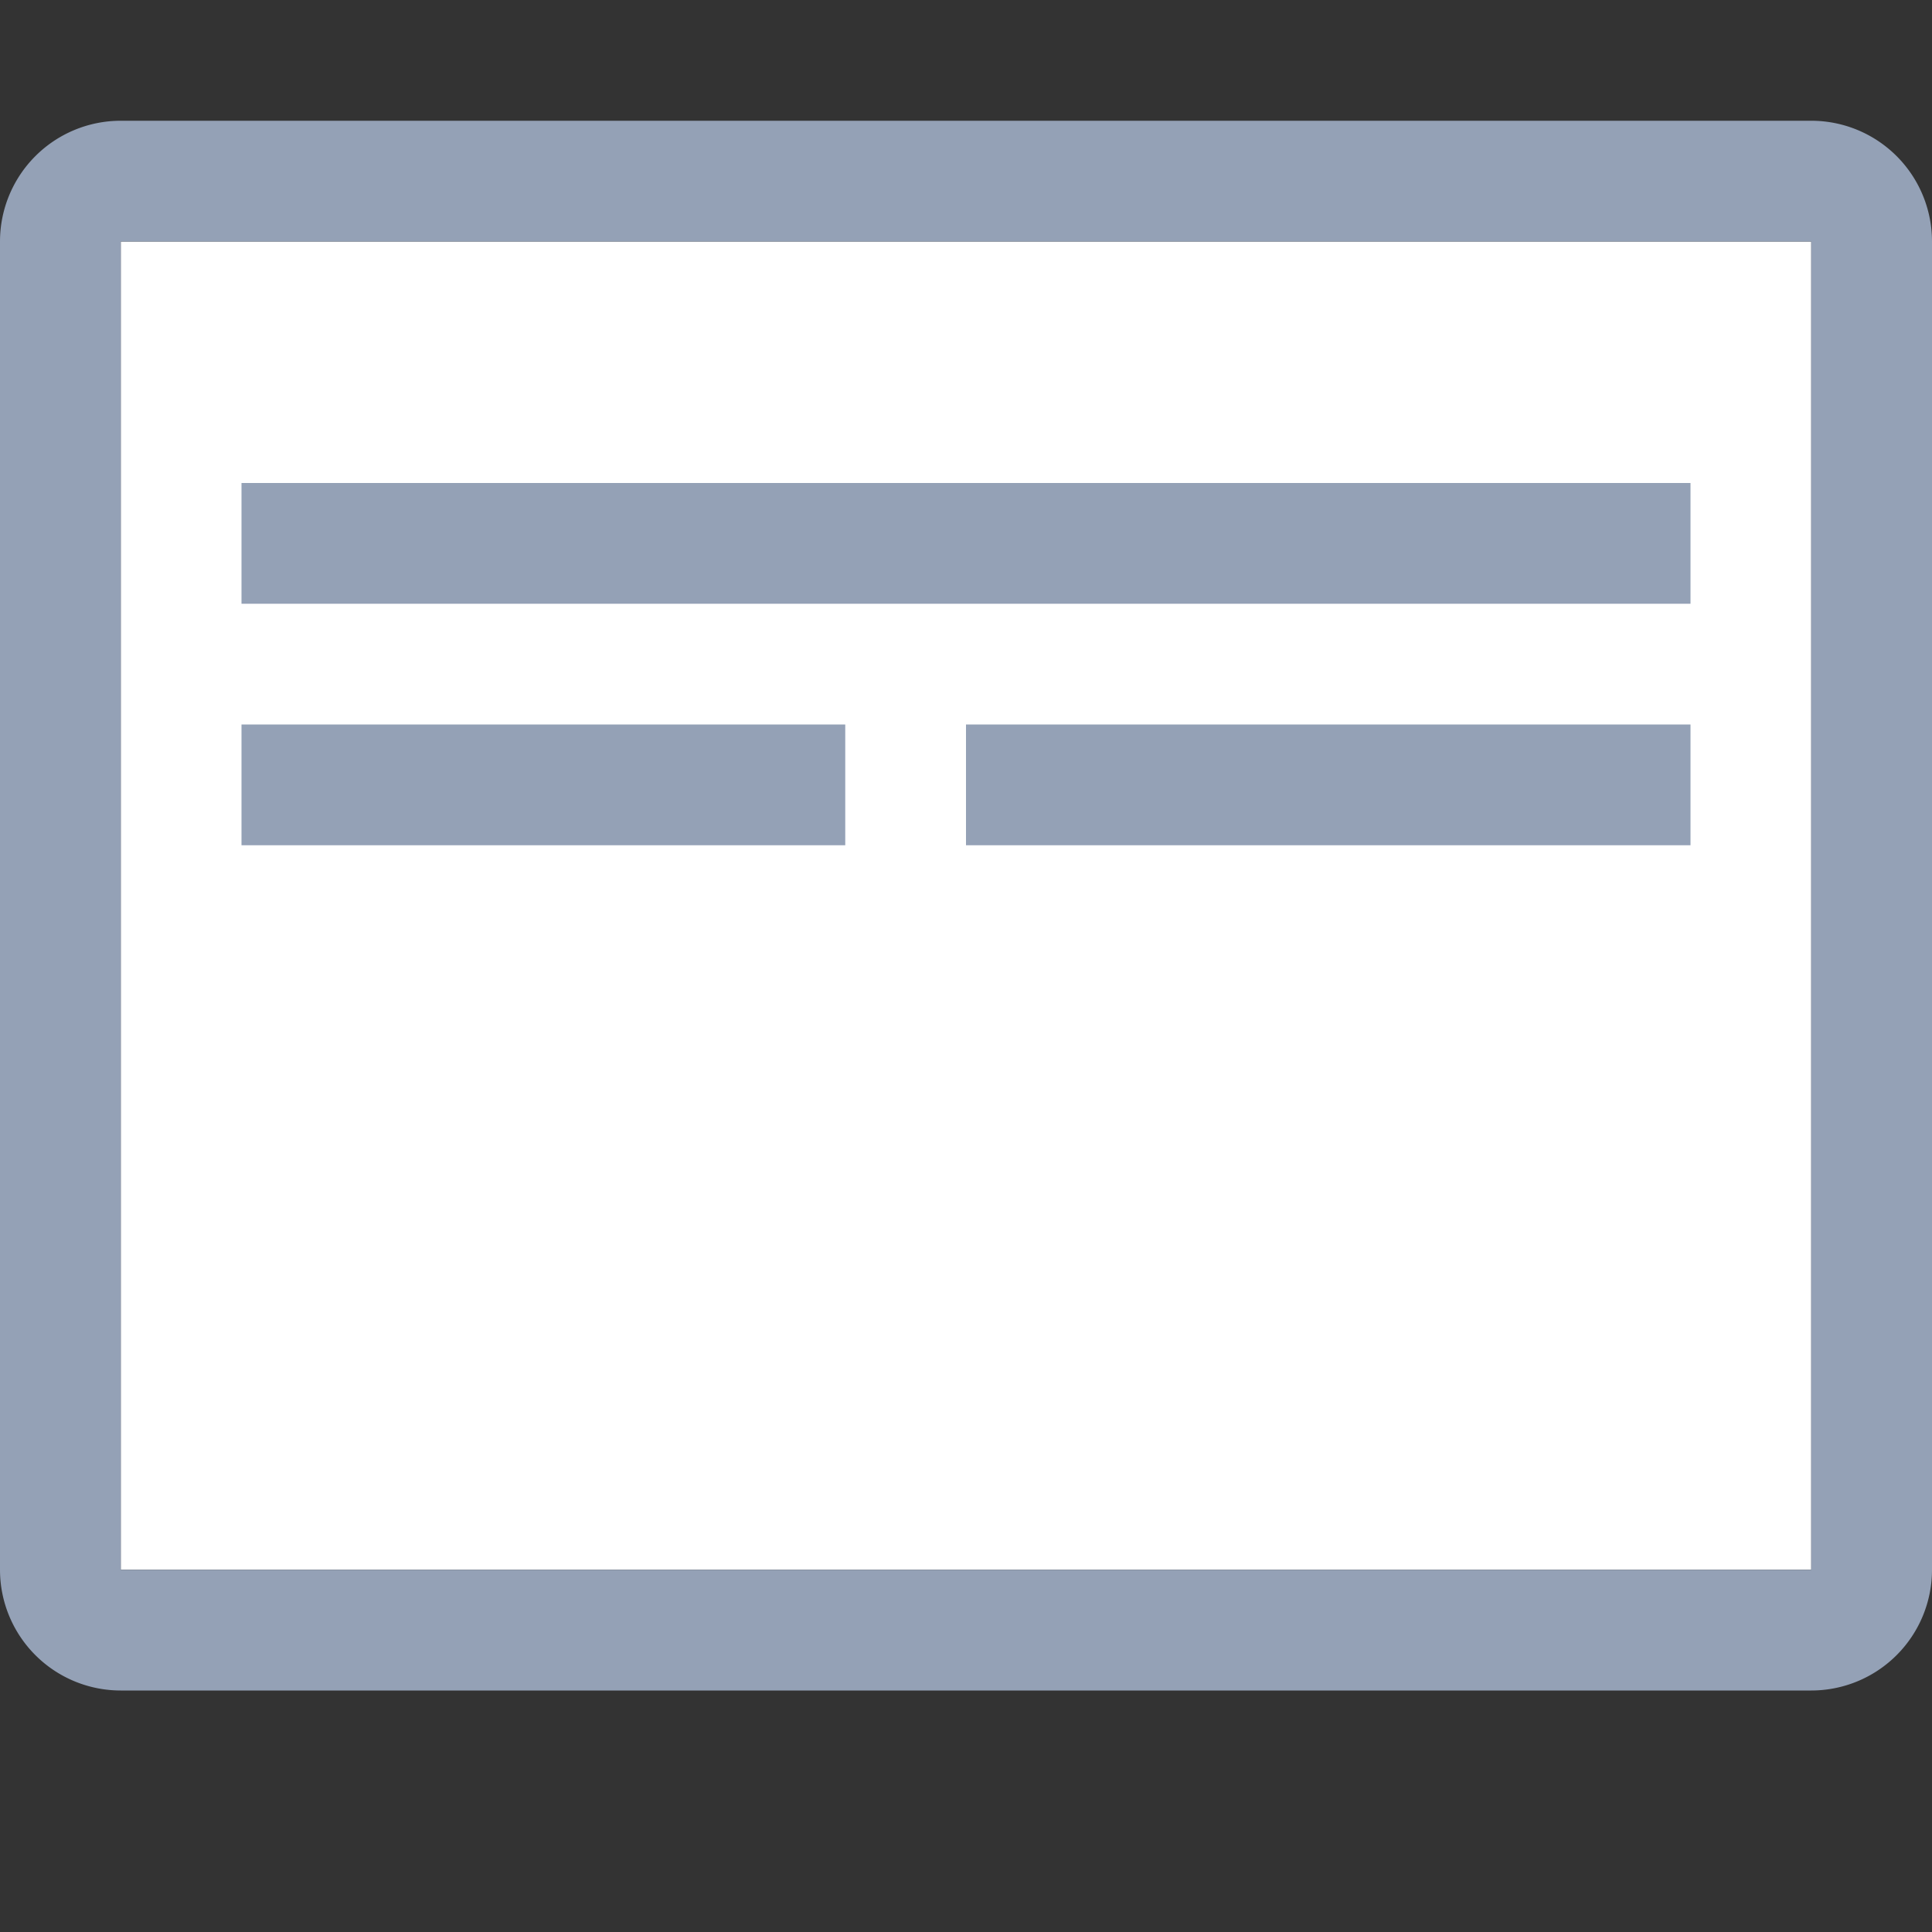 <svg id="Layer_1" data-name="Layer 1" xmlns="http://www.w3.org/2000/svg" viewBox="0 0 16 16"><rect x="0" y="0" width="16" height="16" fill="#333333" stroke="none"/><title>card</title><rect x="1" y="2" width="14" height="11" fill="#fff"/><rect x="2" y="4" width="12" height="1" fill="#94a1b6"/><rect x="8" y="6" width="6" height="1" fill="#94a1b6"/><path d="M15,2V13H1V2H15m0-1H1A1,1,0,0,0,0,2V13a1,1,0,0,0,1,1H15a1,1,0,0,0,1-1V2a1,1,0,0,0-1-1Z" fill="#94a1b6"/><rect x="2" y="6" width="5" height="1" fill="#94a1b6"/></svg>